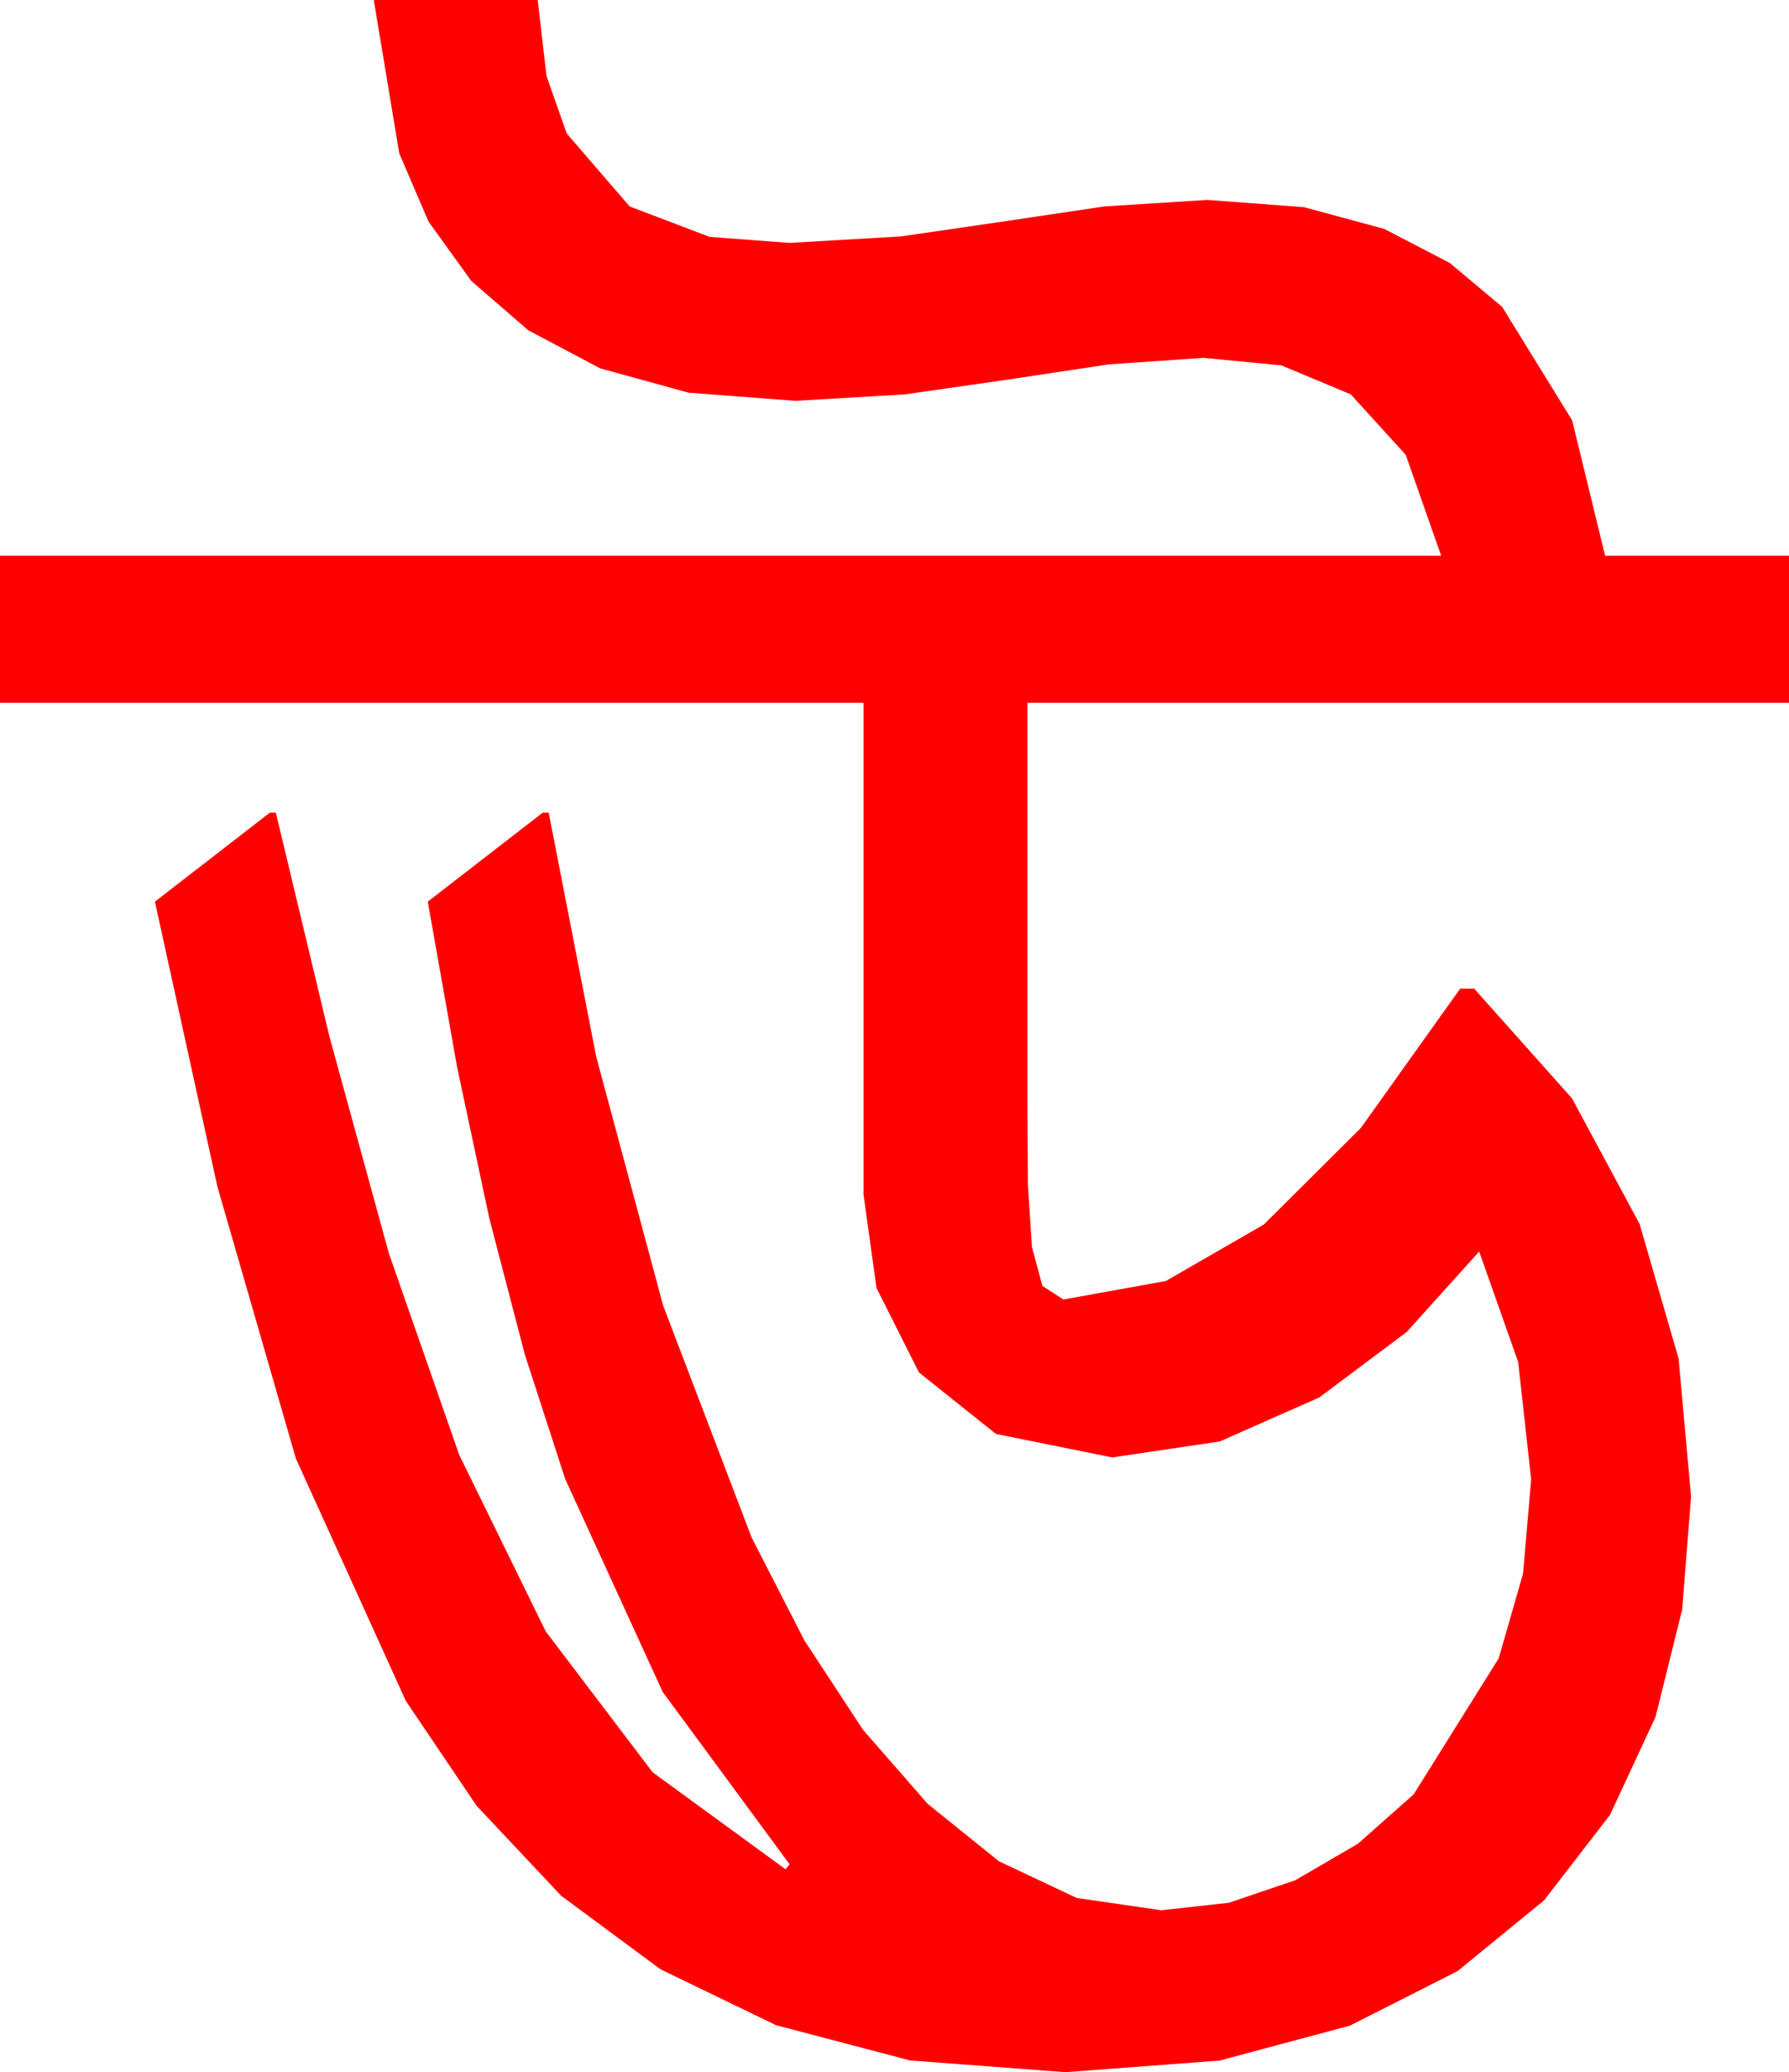 <?xml version="1.0" encoding="utf-8"?>
<!DOCTYPE svg PUBLIC "-//W3C//DTD SVG 1.1//EN" "http://www.w3.org/Graphics/SVG/1.1/DTD/svg11.dtd">
<svg width="52.441" height="60.732" xmlns="http://www.w3.org/2000/svg" xmlns:xlink="http://www.w3.org/1999/xlink" xmlns:xml="http://www.w3.org/XML/1998/namespace" version="1.1">
  <g>
    <g>
      <path style="fill:#FF0000;fill-opacity:1" d="M10.957,0L15.762,0 16.018,2.223 16.611,3.911 18.457,6.05 20.801,6.943 23.145,7.119 26.411,6.929 29.429,6.489 32.373,6.05 35.391,5.859 38.225,6.072 40.576,6.709 42.495,7.705 44.033,8.994 46.084,12.319 47.051,16.289 52.441,16.289 52.441,20.596 30.117,20.596 30.117,32.373 30.132,34.746 30.249,36.548 30.557,37.69 31.172,38.086 34.175,37.544 37.046,35.889 39.888,33.062 42.803,28.975 43.213,28.975 46.084,32.197 48.062,35.874 49.204,39.814 49.57,43.857 49.31,47.172 48.53,50.317 47.194,53.192 45.264,55.693 42.726,57.77 39.565,59.37 35.746,60.392 31.23,60.732 26.678,60.388 22.749,59.355 19.365,57.719 16.45,55.562 13.971,52.925 11.895,49.849 8.672,42.744 6.372,34.775 4.541,26.426 7.91,23.818 8.086,23.818 9.653,30.366 11.396,36.724 13.462,42.642 15.996,47.812 19.131,51.943 23.027,54.785 23.145,54.639 19.424,49.585 16.567,43.345 15.388,39.712 14.341,35.698 13.4,31.278 12.539,26.426 15.908,23.818 16.084,23.818 17.476,30.967 19.438,38.262 22.031,45.059 23.58,48.08 25.298,50.698 27.195,52.87 29.282,54.551 31.564,55.627 34.043,55.986 36.021,55.767 37.969,55.107 39.803,54.038 41.44,52.588 43.931,48.604 44.645,46.121 44.883,43.359 44.502,39.917 43.359,36.68 41.235,39.038 38.672,40.957 35.757,42.246 32.607,42.715 29.194,42.026 26.938,40.225 25.693,37.749 25.312,35.01 25.312,20.596 0,20.596 0,16.289 42.246,16.289 41.206,13.33 39.595,11.558 37.559,10.708 35.273,10.488 32.505,10.679 29.59,11.118 26.528,11.558 23.32,11.748 20.189,11.51 17.593,10.796 15.483,9.679 13.813,8.232 12.561,6.493 11.704,4.497 10.957,0z" />
    </g>
  </g>
</svg>